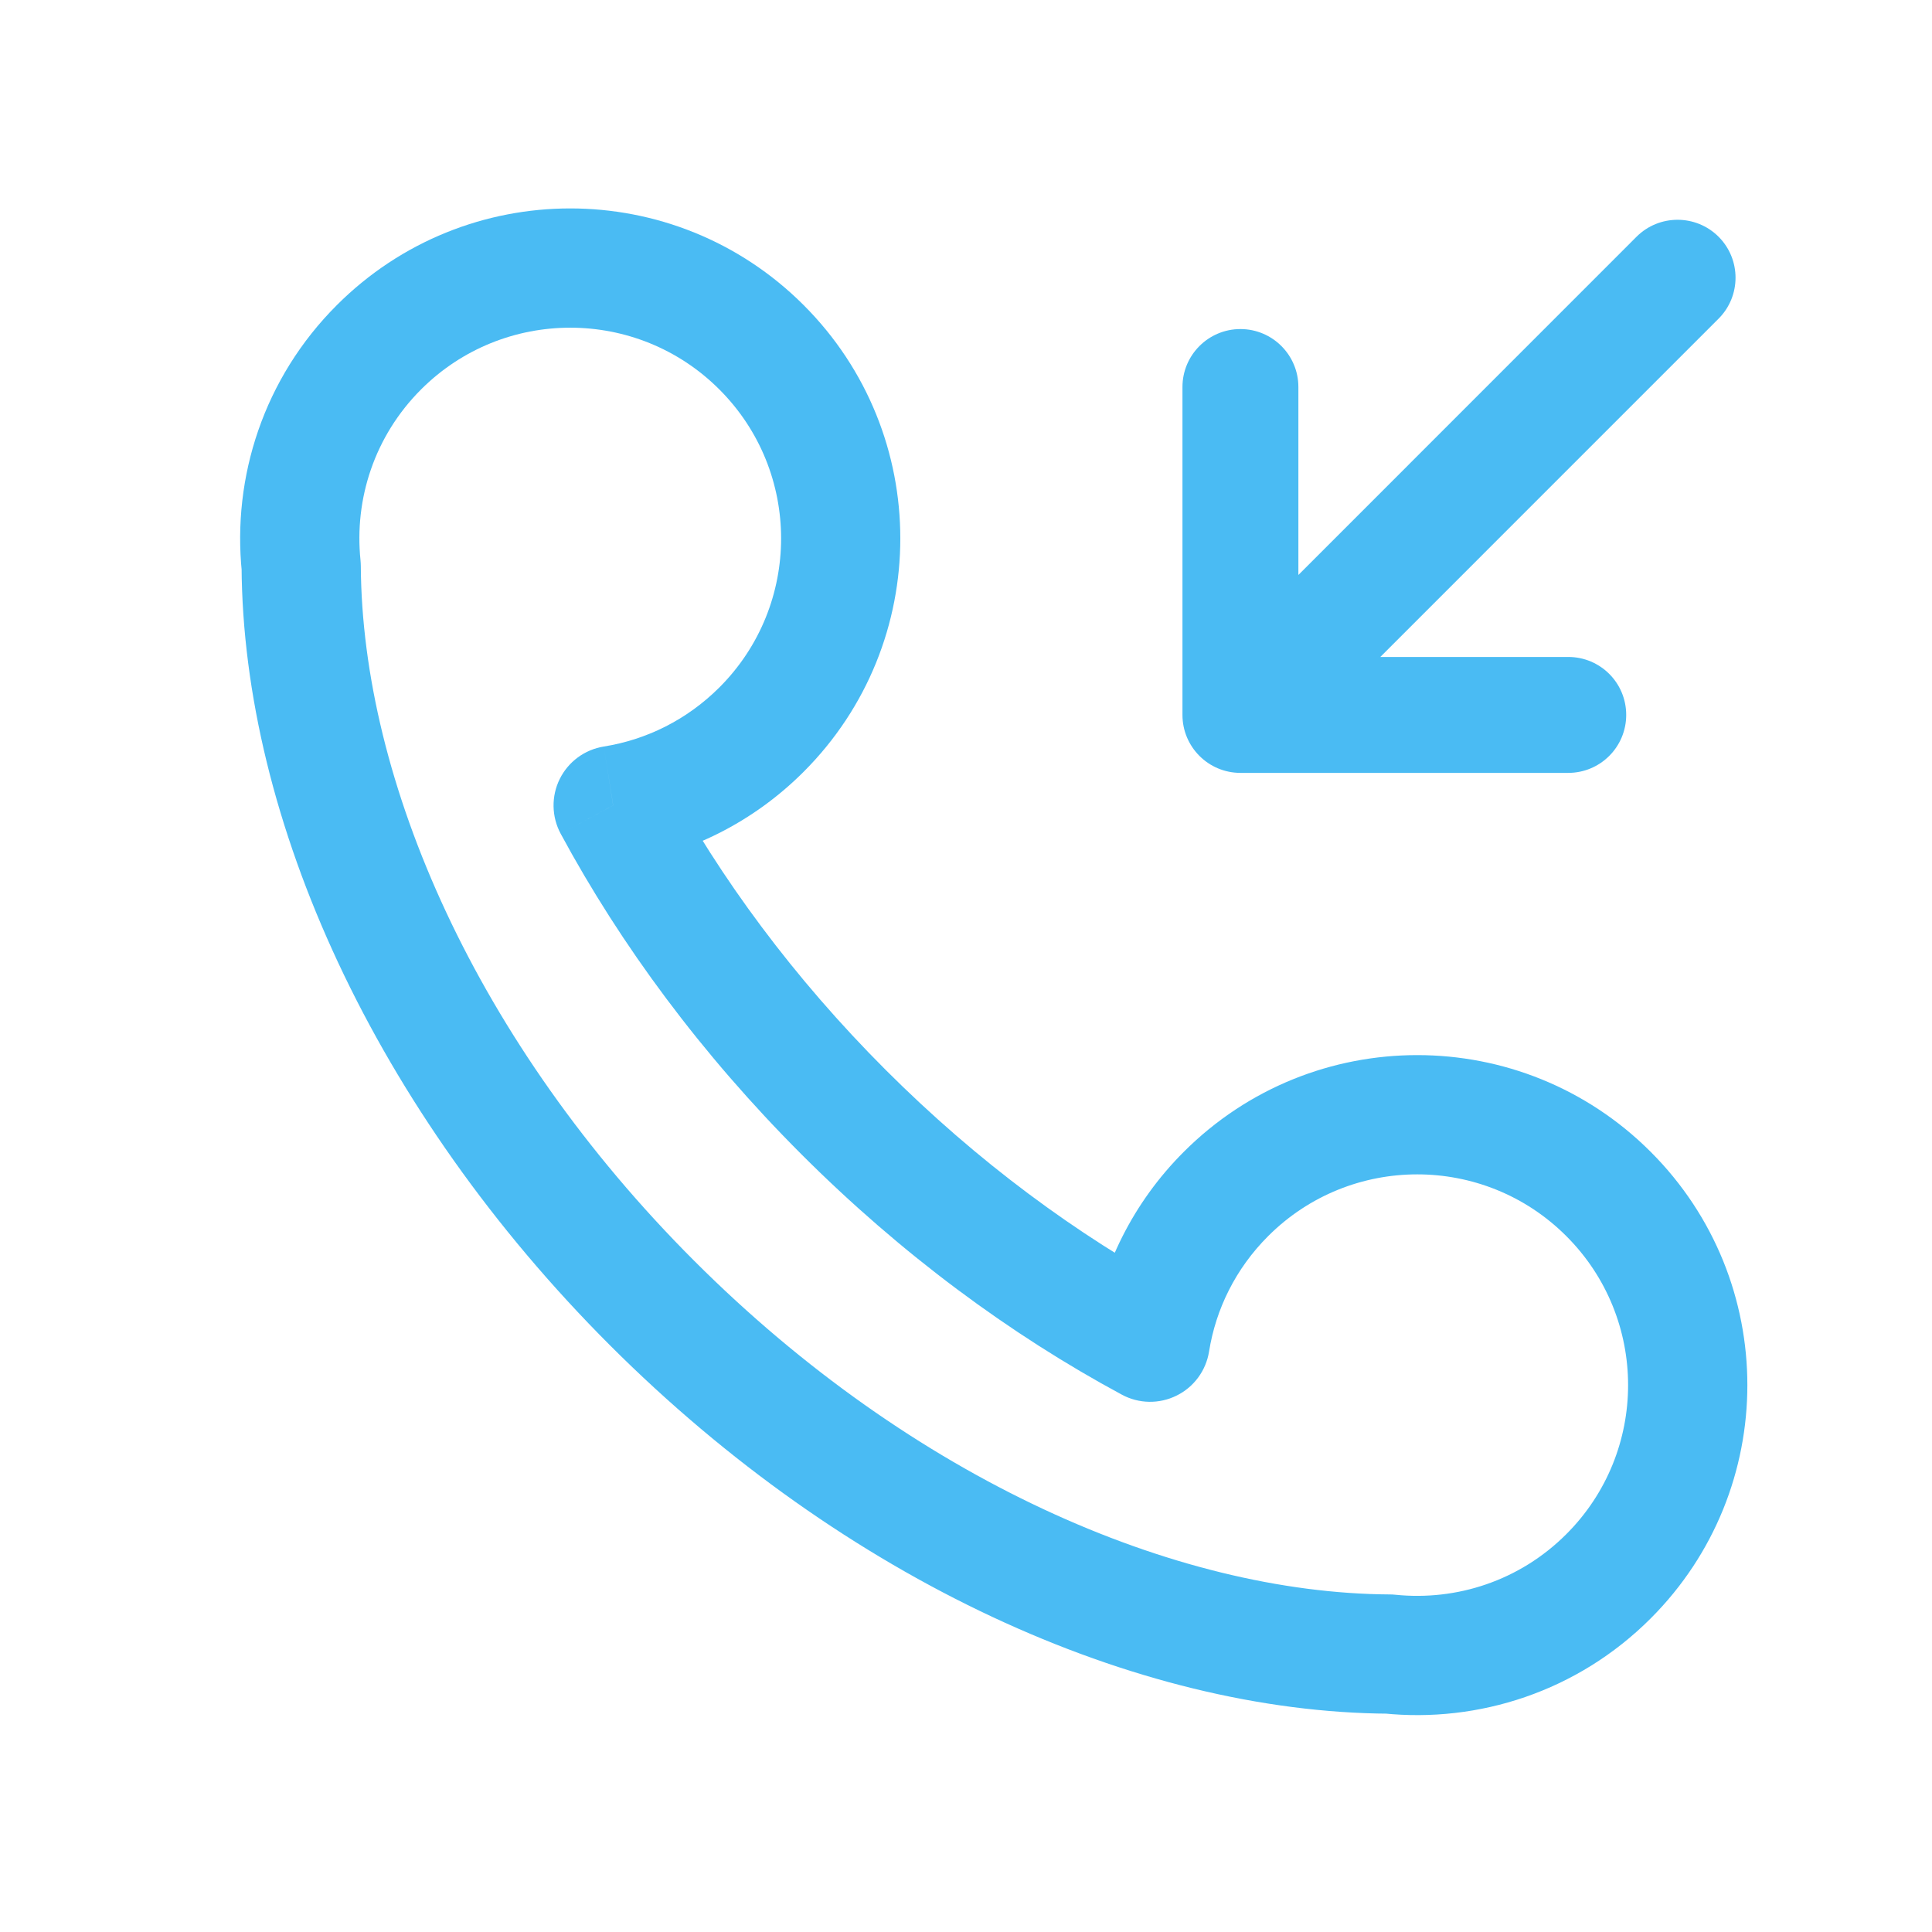 <svg width="25" height="25" viewBox="0 0 25 25" fill="none" xmlns="http://www.w3.org/2000/svg">
<path d="M4.904 4.493L4.359 3.948L4.359 3.948L4.904 4.493ZM9.854 4.493L10.399 3.948L9.854 4.493ZM9.854 9.441L9.308 8.896L9.308 8.896L9.854 9.441ZM15.864 15.449L15.319 14.904L15.864 15.449ZM20.814 20.397L20.268 19.852L20.268 19.852L20.814 20.397ZM8.44 16.863L7.894 17.409L8.44 16.863ZM3.897 7.328L4.669 7.324C4.669 7.299 4.667 7.274 4.665 7.249L3.897 7.328ZM17.978 21.403L18.057 20.636C18.032 20.633 18.008 20.632 17.983 20.632L17.978 21.403ZM7.934 10.422L7.813 9.66C7.566 9.7 7.354 9.856 7.243 10.08C7.132 10.304 7.137 10.568 7.255 10.788L7.934 10.422ZM14.883 17.368L14.517 18.047C14.737 18.166 15.001 18.17 15.225 18.059C15.449 17.949 15.605 17.736 15.645 17.49L14.883 17.368ZM5.449 5.039C6.515 3.974 8.243 3.974 9.308 5.039L10.399 3.948C8.731 2.28 6.027 2.28 4.359 3.948L5.449 5.039ZM9.308 5.039C10.374 6.104 10.374 7.831 9.308 8.896L10.399 9.987C12.067 8.319 12.067 5.615 10.399 3.948L9.308 5.039ZM16.41 15.995C17.475 14.93 19.203 14.93 20.268 15.995L21.359 14.904C19.691 13.236 16.987 13.236 15.319 14.904L16.41 15.995ZM20.268 15.995C21.334 17.06 21.334 18.787 20.268 19.852L21.359 20.943C23.028 19.275 23.028 16.571 21.359 14.904L20.268 15.995ZM8.985 16.317C6.162 13.496 4.685 10.106 4.669 7.324L3.126 7.332C3.145 10.61 4.854 14.369 7.894 17.409L8.985 16.317ZM4.665 7.249C4.583 6.459 4.845 5.643 5.449 5.039L4.359 3.948C3.412 4.894 3.003 6.175 3.13 7.407L4.665 7.249ZM20.268 19.852C19.664 20.456 18.848 20.717 18.057 20.636L17.899 22.171C19.132 22.298 20.413 21.889 21.359 20.943L20.268 19.852ZM17.983 20.632C15.199 20.616 11.808 19.139 8.985 16.317L7.894 17.409C10.935 20.448 14.695 22.156 17.974 22.175L17.983 20.632ZM9.308 8.896C8.885 9.318 8.36 9.573 7.813 9.66L8.056 11.184C8.914 11.047 9.739 10.647 10.399 9.987L9.308 8.896ZM11.46 13.844C10.273 12.657 9.32 11.365 8.614 10.056L7.255 10.788C8.035 12.234 9.08 13.646 10.369 14.935L11.46 13.844ZM15.645 17.49C15.732 16.942 15.987 16.418 16.41 15.995L15.319 14.904C14.658 15.564 14.259 16.389 14.121 17.246L15.645 17.49ZM15.249 16.689C13.939 15.983 12.646 15.03 11.46 13.844L10.369 14.935C11.658 16.224 13.071 17.268 14.517 18.047L15.249 16.689Z" fill="#4ABBF3"/>
<path fill-rule="evenodd" clip-rule="evenodd" d="M22.238 3.063C22.531 3.356 22.531 3.831 22.238 4.124L17.861 8.501H20.293C20.708 8.501 21.043 8.836 21.043 9.251C21.043 9.665 20.708 10.001 20.293 10.001H16.051C15.637 10.001 15.301 9.665 15.301 9.251V5.008C15.301 4.594 15.637 4.258 16.051 4.258C16.465 4.258 16.801 4.594 16.801 5.008V7.44L21.177 3.063C21.47 2.771 21.945 2.771 22.238 3.063Z" fill="#4ABBF3"/>
</svg>
